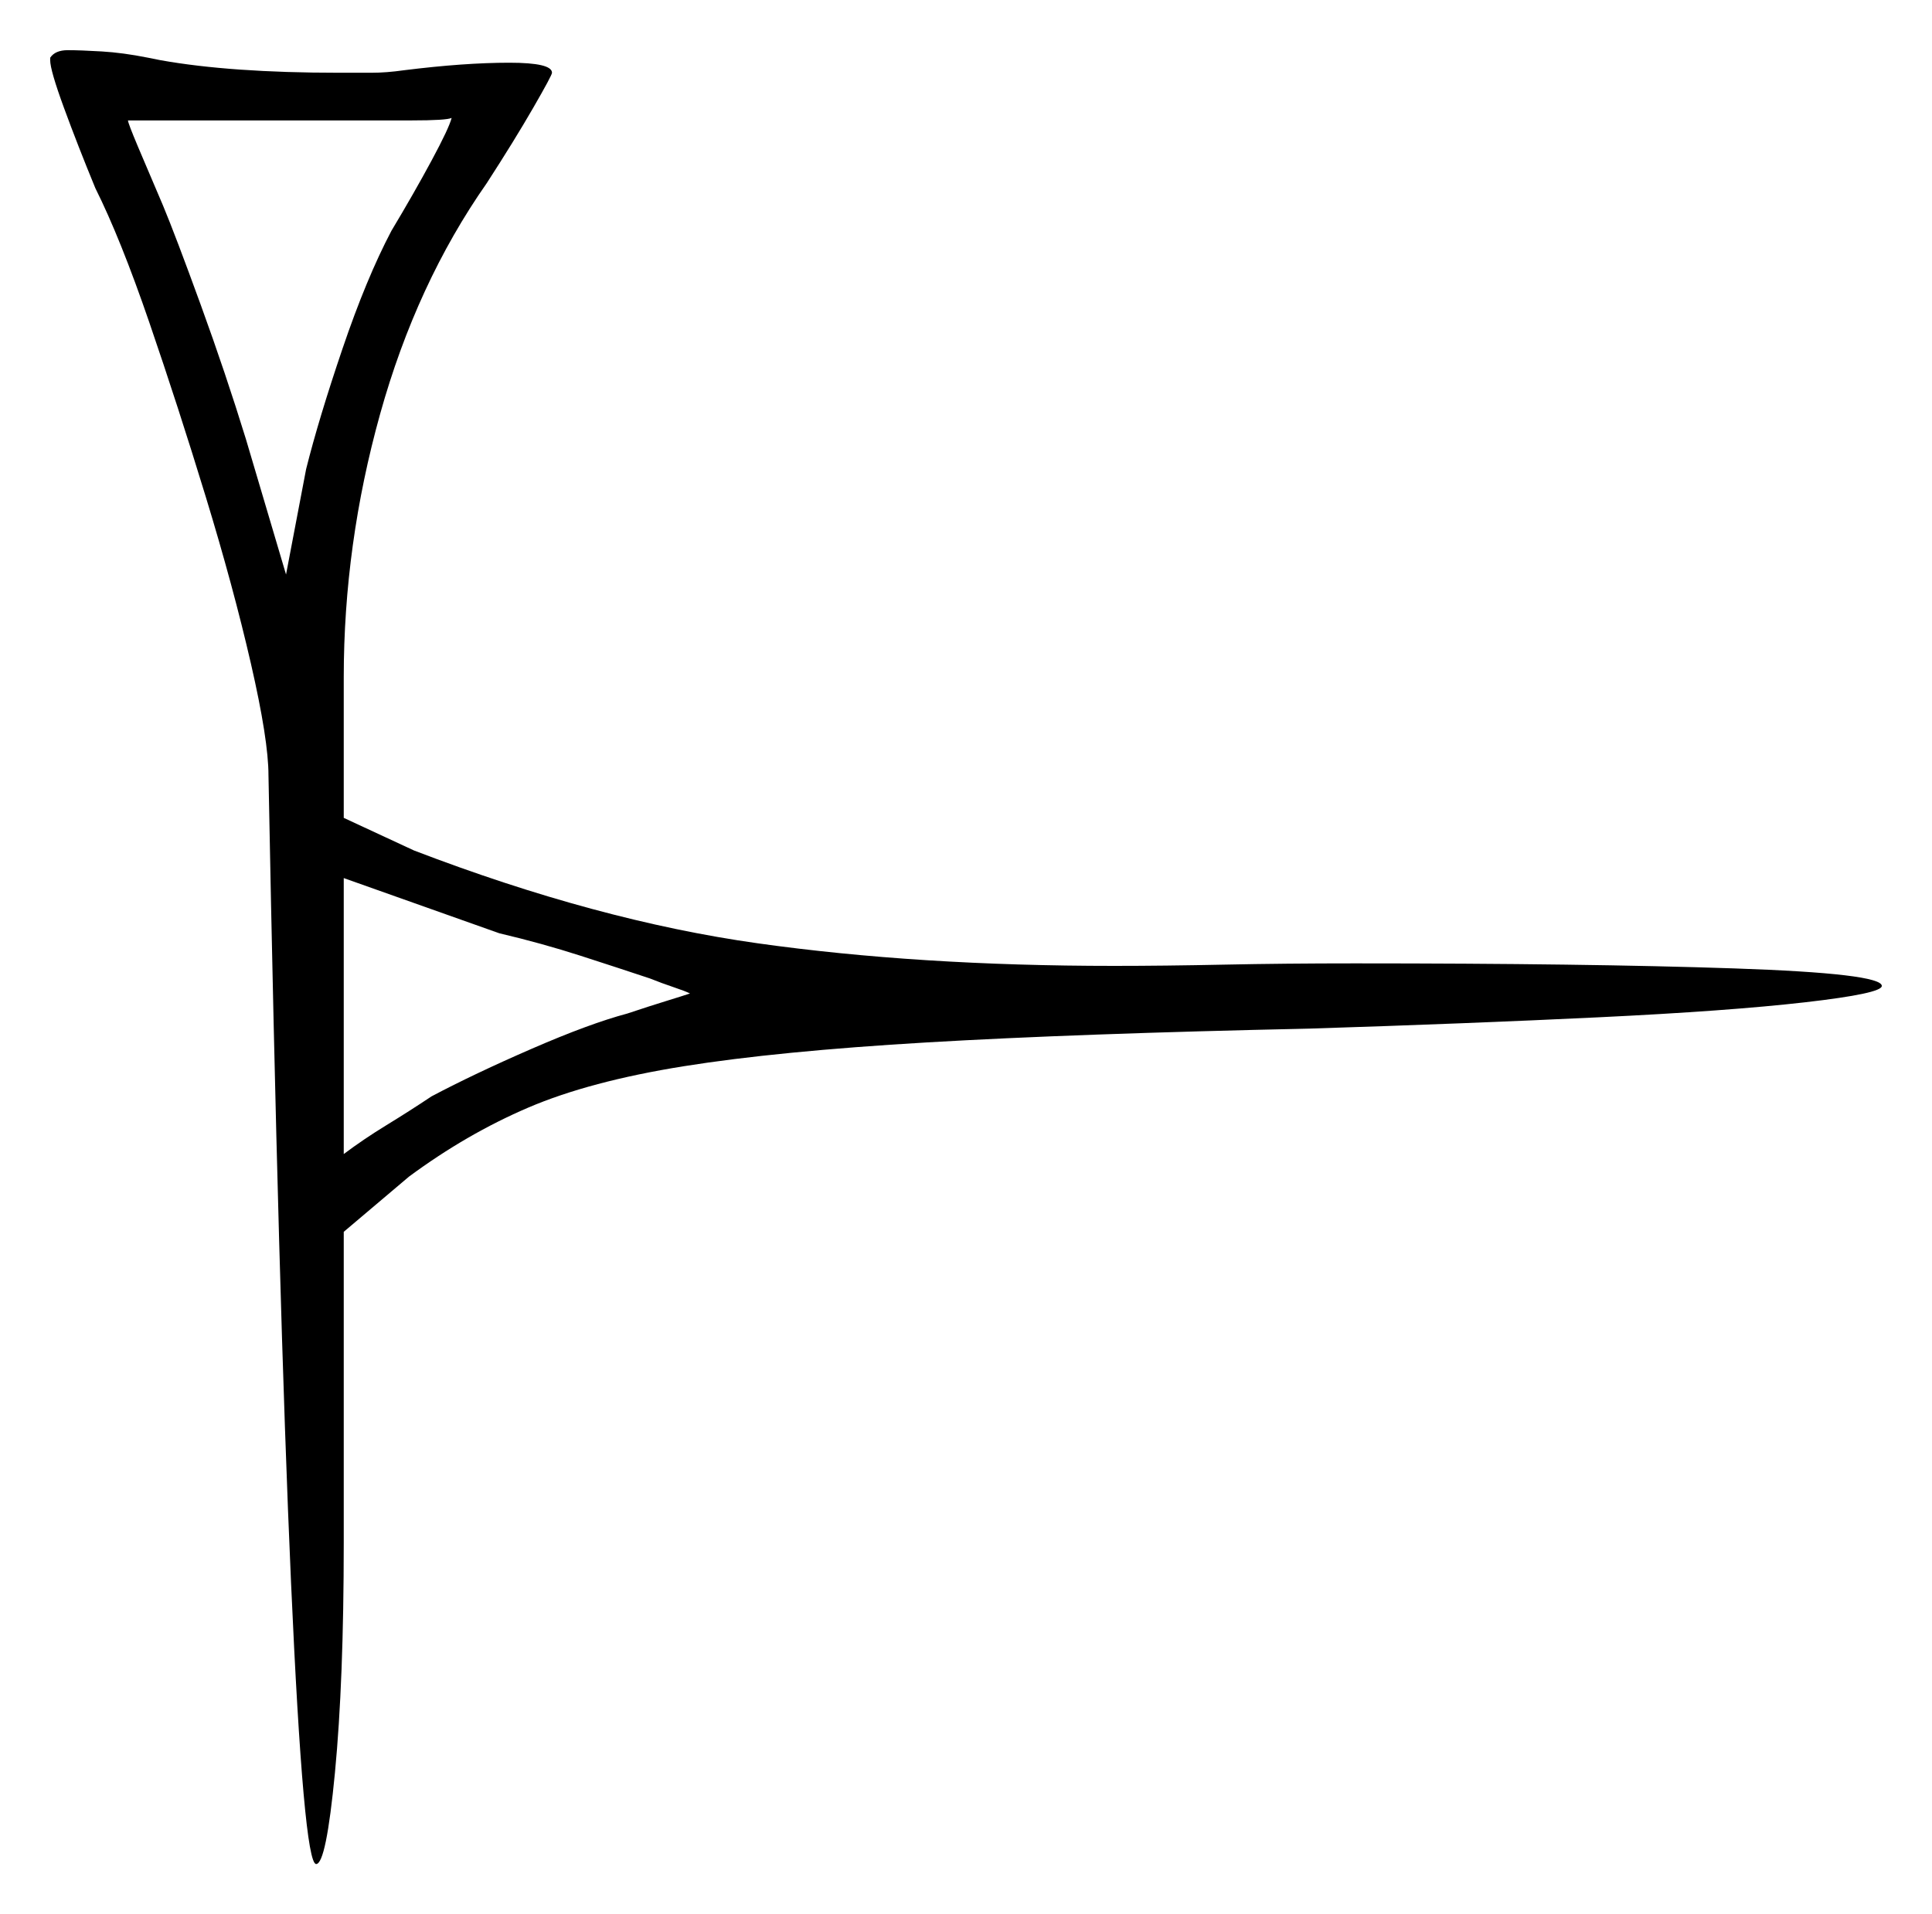<svg xmlns="http://www.w3.org/2000/svg" width="385.0" height="381.5" viewBox="0 0 385.0 381.5"><path d="M137.5 198.0Q136.5 197.5 134.25 196.75Q132.0 196.0 129.5 195.0Q123.5 193.0 115.75 190.5Q108.0 188.0 99.5 186.0L68.5 175.0V230.0Q72.5 227.0 77.0 224.25Q81.5 221.5 86.0 218.5Q94.5 214.0 106.0 209.0Q117.5 204.0 125.0 202.0Q129.5 200.5 132.75 199.5Q136.0 198.5 137.5 198.0ZM138.5 197.0V197.5Q138.5 197.0 138.5 197.0Q138.5 197.0 138.5 197.0ZM90.0 23.5Q89.0 24.0 82.0 24.0Q75.0 24.0 66.5 24.0H25.5Q25.5 24.5 27.5 29.25Q29.5 34.0 32.5 41.0Q35.0 47.0 40.0 60.75Q45.0 74.5 49.0 87.5L57.0 114.5L61.0 93.5Q63.5 83.5 68.25 69.5Q73.0 55.5 78.0 46.0Q82.5 38.5 86.0 32.0Q89.5 25.5 90.0 23.5ZM10.0 12.0V11.5Q11.0 10.0 13.5 10.0Q16.0 10.0 20.25 10.25Q24.5 10.5 29.5 11.5L32.0 12.0Q46.0 14.5 67.5 14.5Q71.0 14.5 74.0 14.5Q77.0 14.5 80.5 14.0Q92.5 12.5 101.5 12.5Q110.0 12.5 110.0 14.5Q110.0 15.0 106.25 21.5Q102.5 28.0 97.0 36.5Q83.0 56.5 75.75 82.5Q68.5 108.5 68.5 135.0V163.0L82.5 169.5Q119.0 183.5 151.0 188.0Q183.0 192.5 222.0 192.5Q232.0 192.5 244.0 192.25Q256.0 192.0 270.0 192.0Q316.0 192.0 345.5 193.0Q375.0 194.0 375.0 196.5Q375.0 198.0 359.75 199.75Q344.5 201.5 318.5 202.75Q292.5 204.0 261.0 205.0Q214.5 206.0 184.75 207.75Q155.0 209.5 136.25 212.5Q117.5 215.5 105.25 220.75Q93.0 226.0 81.5 234.5L68.5 245.5V307.5Q68.5 335.0 66.75 353.25Q65.0 371.5 63.0 371.5Q60.5 371.5 58.0 315.5Q55.5 259.5 53.5 154.5Q53.5 147.5 50.0 132.25Q46.5 117.0 41.0 99.0Q35.5 81.0 29.75 64.25Q24.0 47.5 19.0 37.5Q15.5 29.0 12.75 21.5Q10.0 14.0 10.0 12.0Z" fill="black" /></svg>